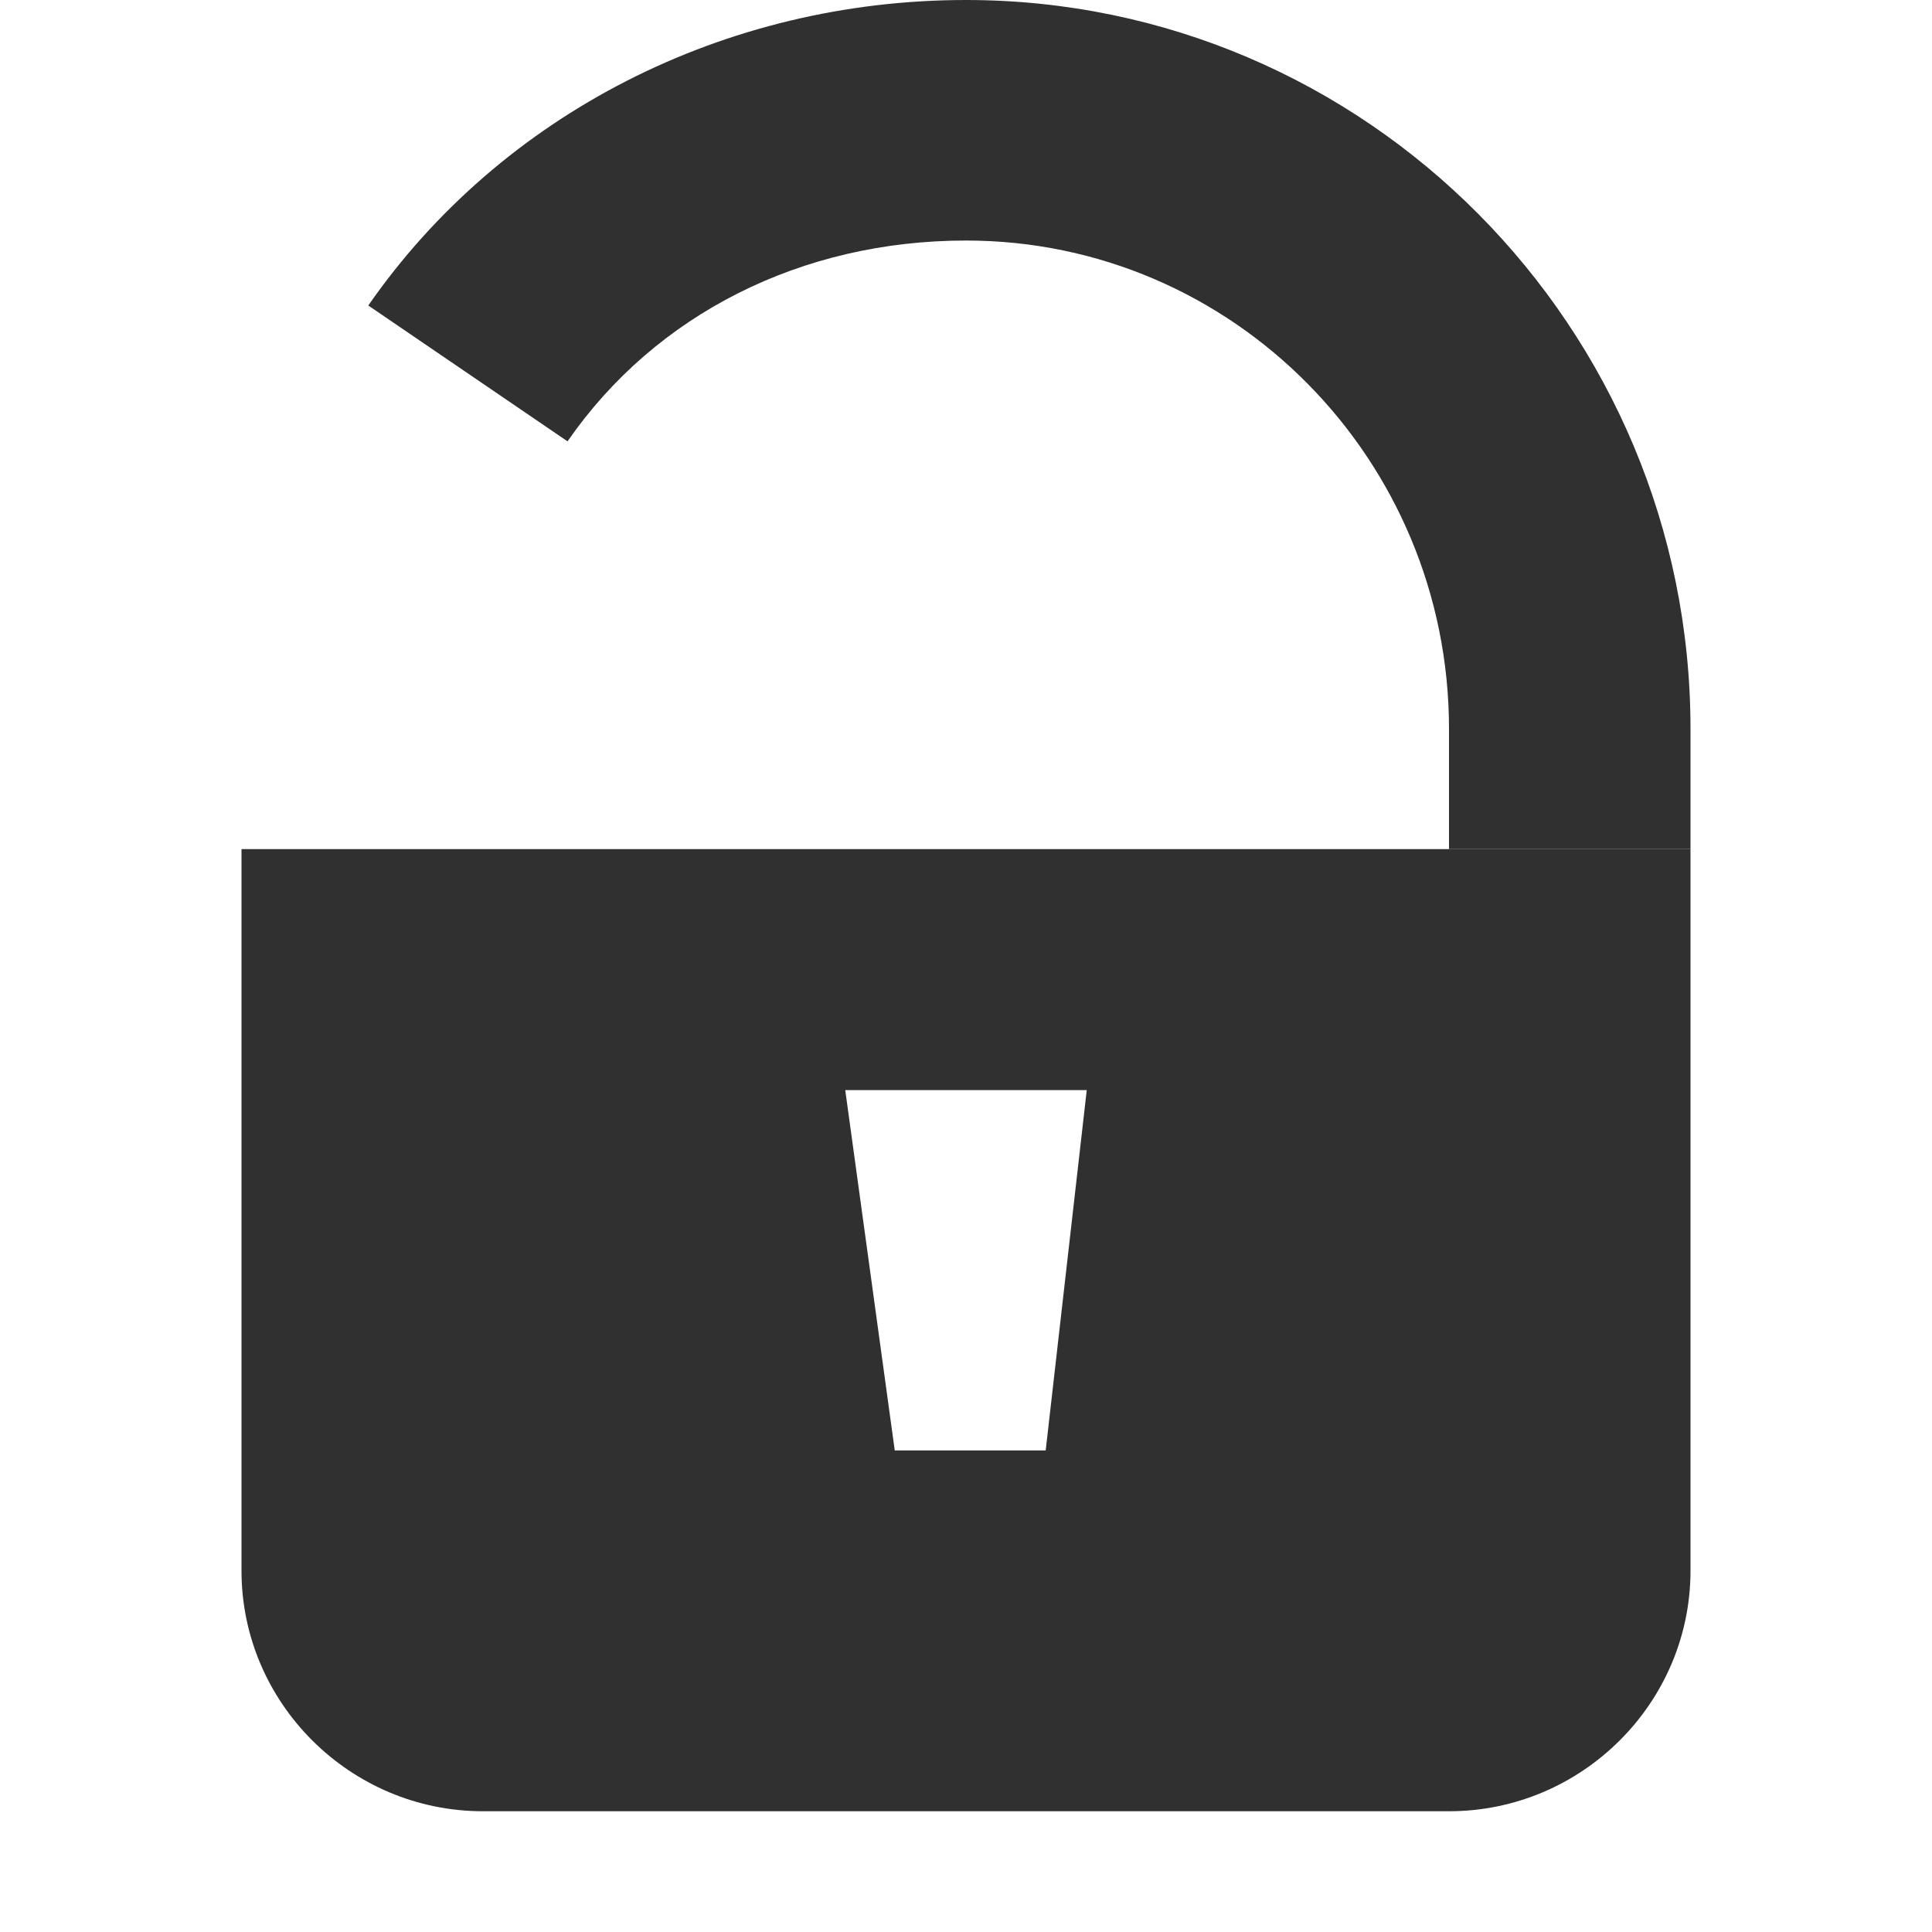 <svg width="16" height="16" viewBox="0 0 16 16" fill="none" xmlns="http://www.w3.org/2000/svg">
<path d="M2 7.032V13.008C2 14.104 2.9 15 4 15H12C13.1 15 14 14.104 14 13.008V7.032H2ZM8.66 12.012H7.41L7 9.028H8H9L8.66 12.012Z" fill="#303030"/>
<path d="M14 7.032H12V6.036C12 3.805 10.21 1.992 8 1.992C6.64 1.992 5.43 2.6 4.7 3.655L3.05 2.53C4.15 0.946 6 0 8 0C11.31 0 14 2.709 14 6.036V7.032Z" fill="#303030"/>
</svg>
